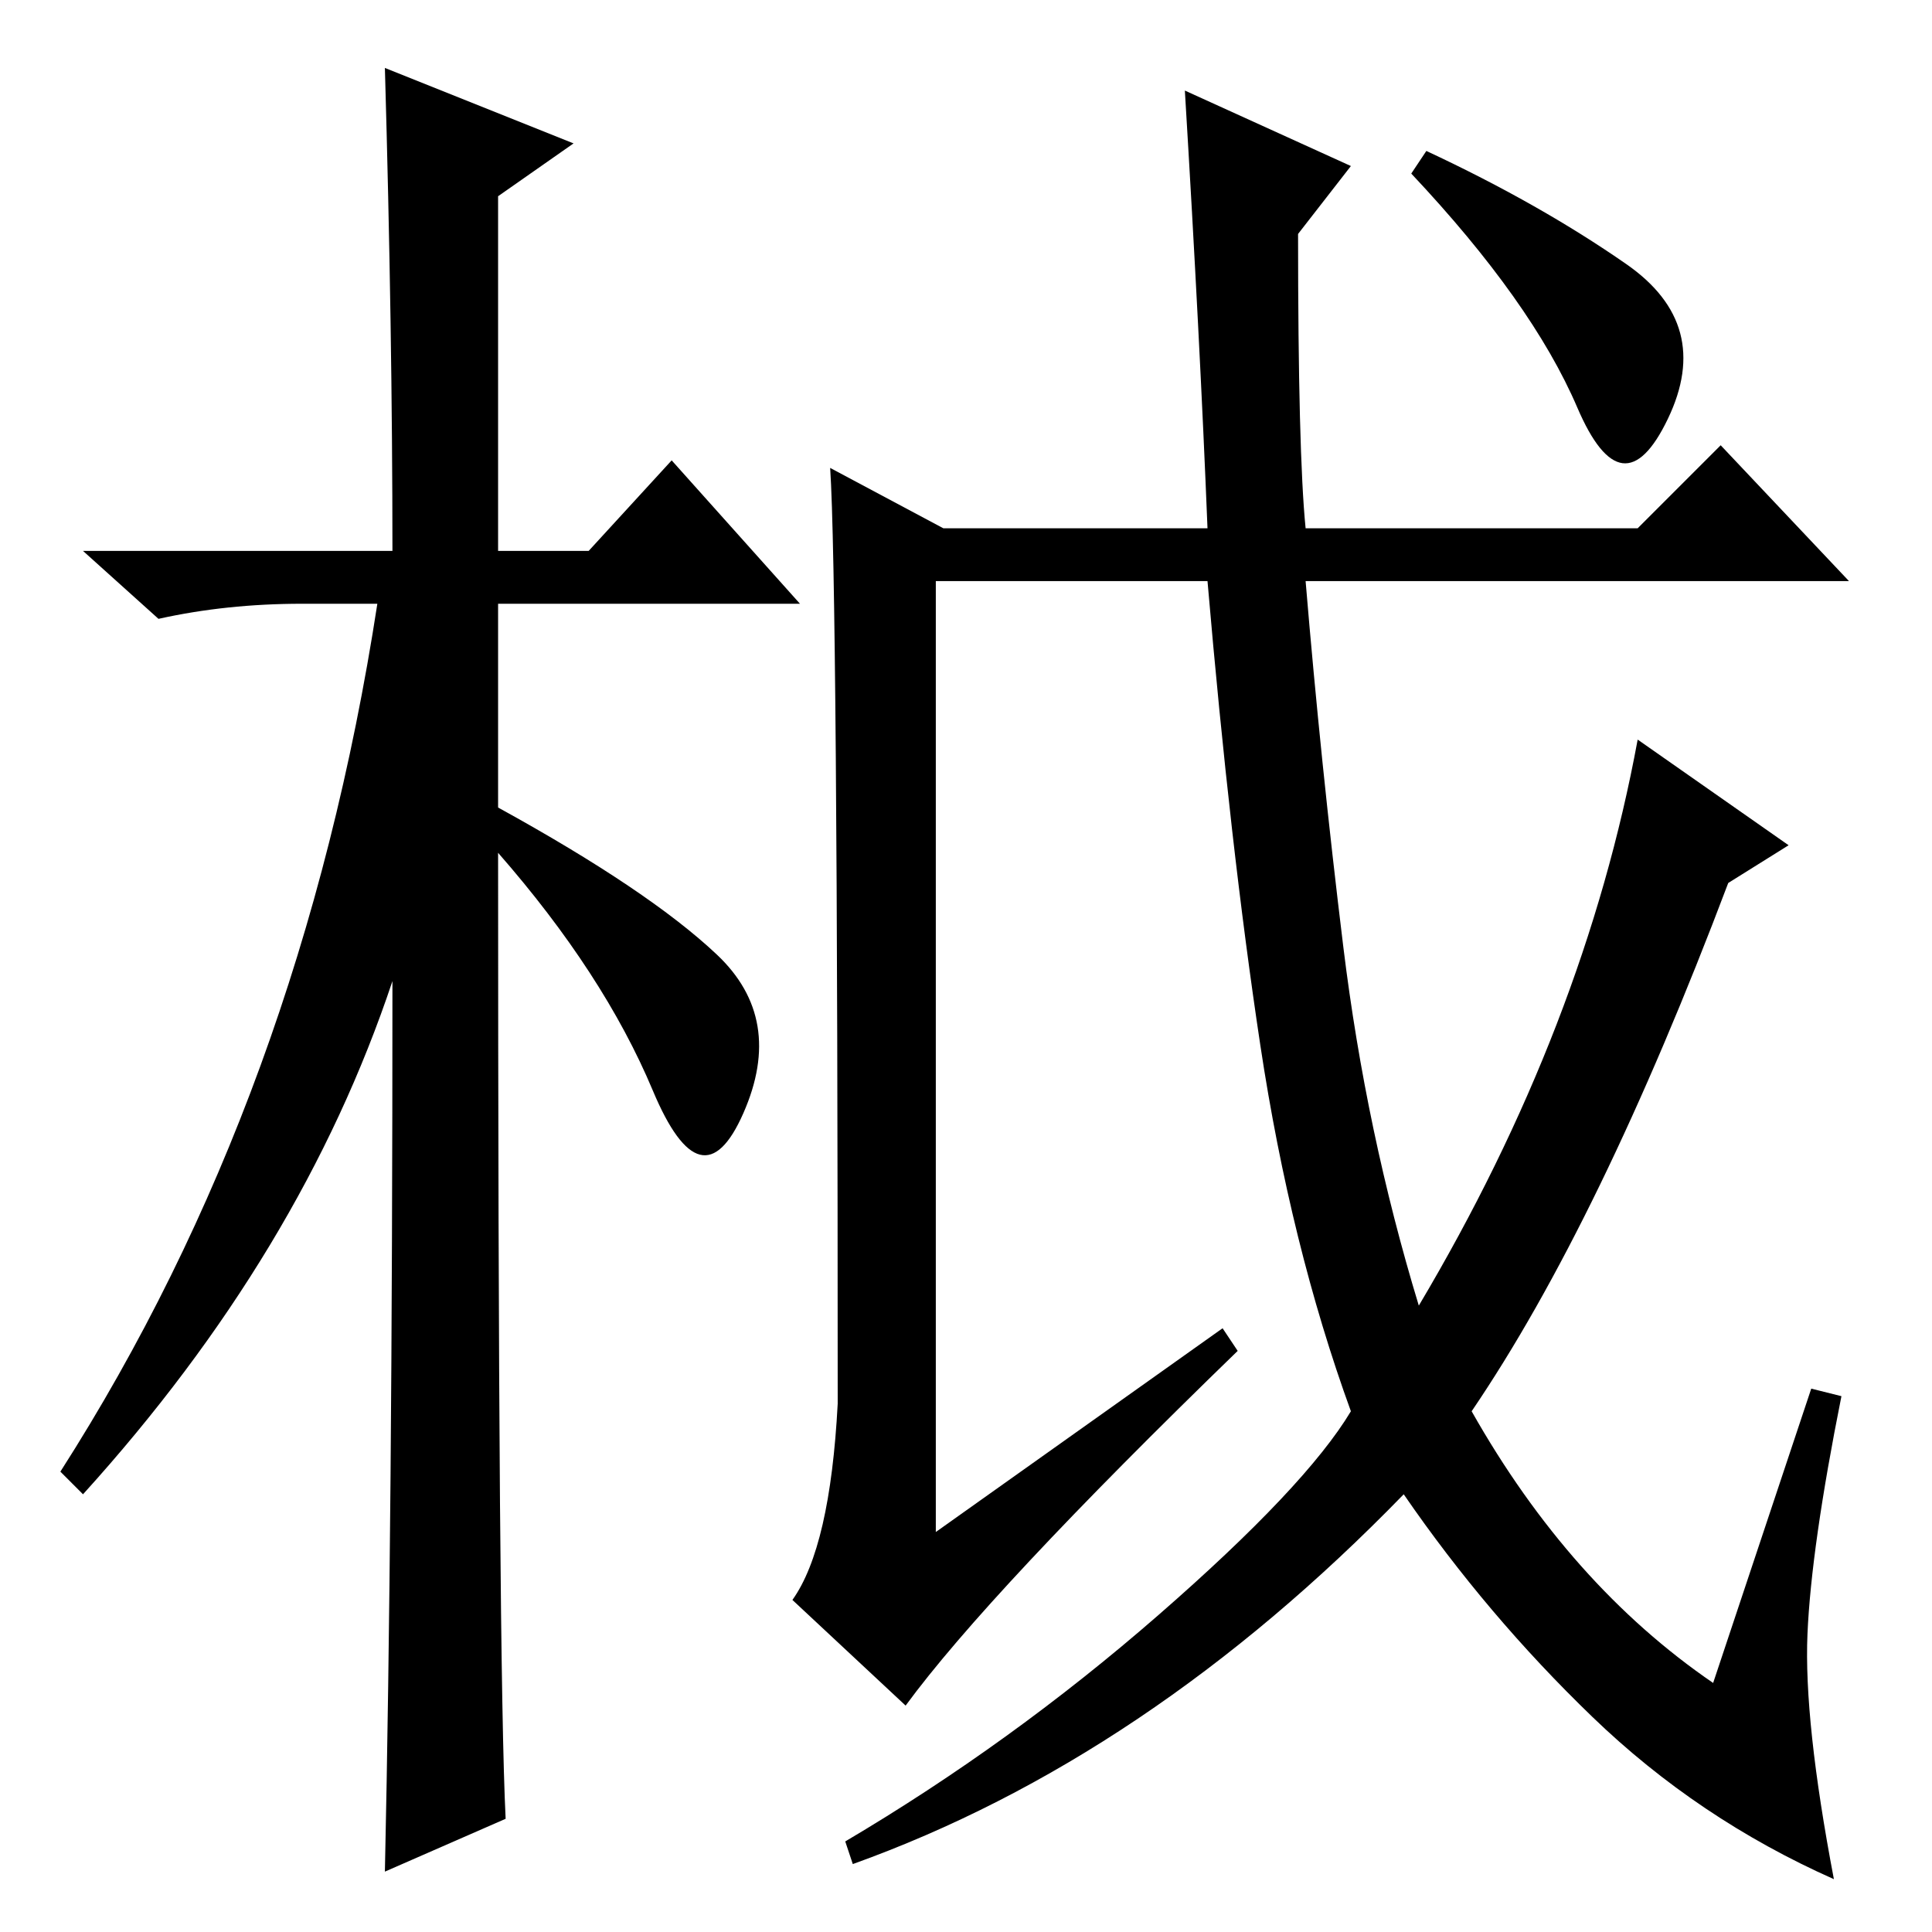 <?xml version="1.0" standalone="no"?>
<!DOCTYPE svg PUBLIC "-//W3C//DTD SVG 1.1//EN" "http://www.w3.org/Graphics/SVG/1.1/DTD/svg11.dtd" >
<svg xmlns="http://www.w3.org/2000/svg" xmlns:xlink="http://www.w3.org/1999/xlink" version="1.1" viewBox="0 -36 256 256">
  <g transform="matrix(1 0 0 -1 0 220)">
   <path fill="currentColor"
d="M67 15l-16 -7q1 46 1 118q-12 -36 -41 -68l-3 3q32 50 42 115h-10q-10 0 -19 -2l-10 9h41q0 29 -1 64l25 -10l-10 -7v-47h12l11 12l17 -19h-40v-27q20 -11 29 -19.5t3.5 -21t-12 3t-20.5 31.5q0 -108 1 -128zM162 80l2 -3q-33 -32 -44 -47l-15 14q5 7 6 26q0 109 -1 124
l15 -8h35q-1 25 -3 58l22 -10l-7 -9q0 -29 1 -39h44l11 11l17 -18h-72q2 -24 5 -48.5t10 -47.5q22 37 29 75l20 -14l-8 -5q-17 -45 -34 -70q13 -23 32 -36l13 39l4 -1q-4 -20 -4.5 -31.5t3.5 -32.5q-18 8 -32 21.5t-25 29.5q-34 -35 -73 -49l-1 3q22 13 41.5 30t25.5 27
q-8 22 -12 48.5t-7 61.5h-36v-126zM215.5 221q11.5 -8 5.5 -20.5t-12 1.5t-22 31l2 3q15 -7 26.5 -15z" />
  </g>

</svg>
